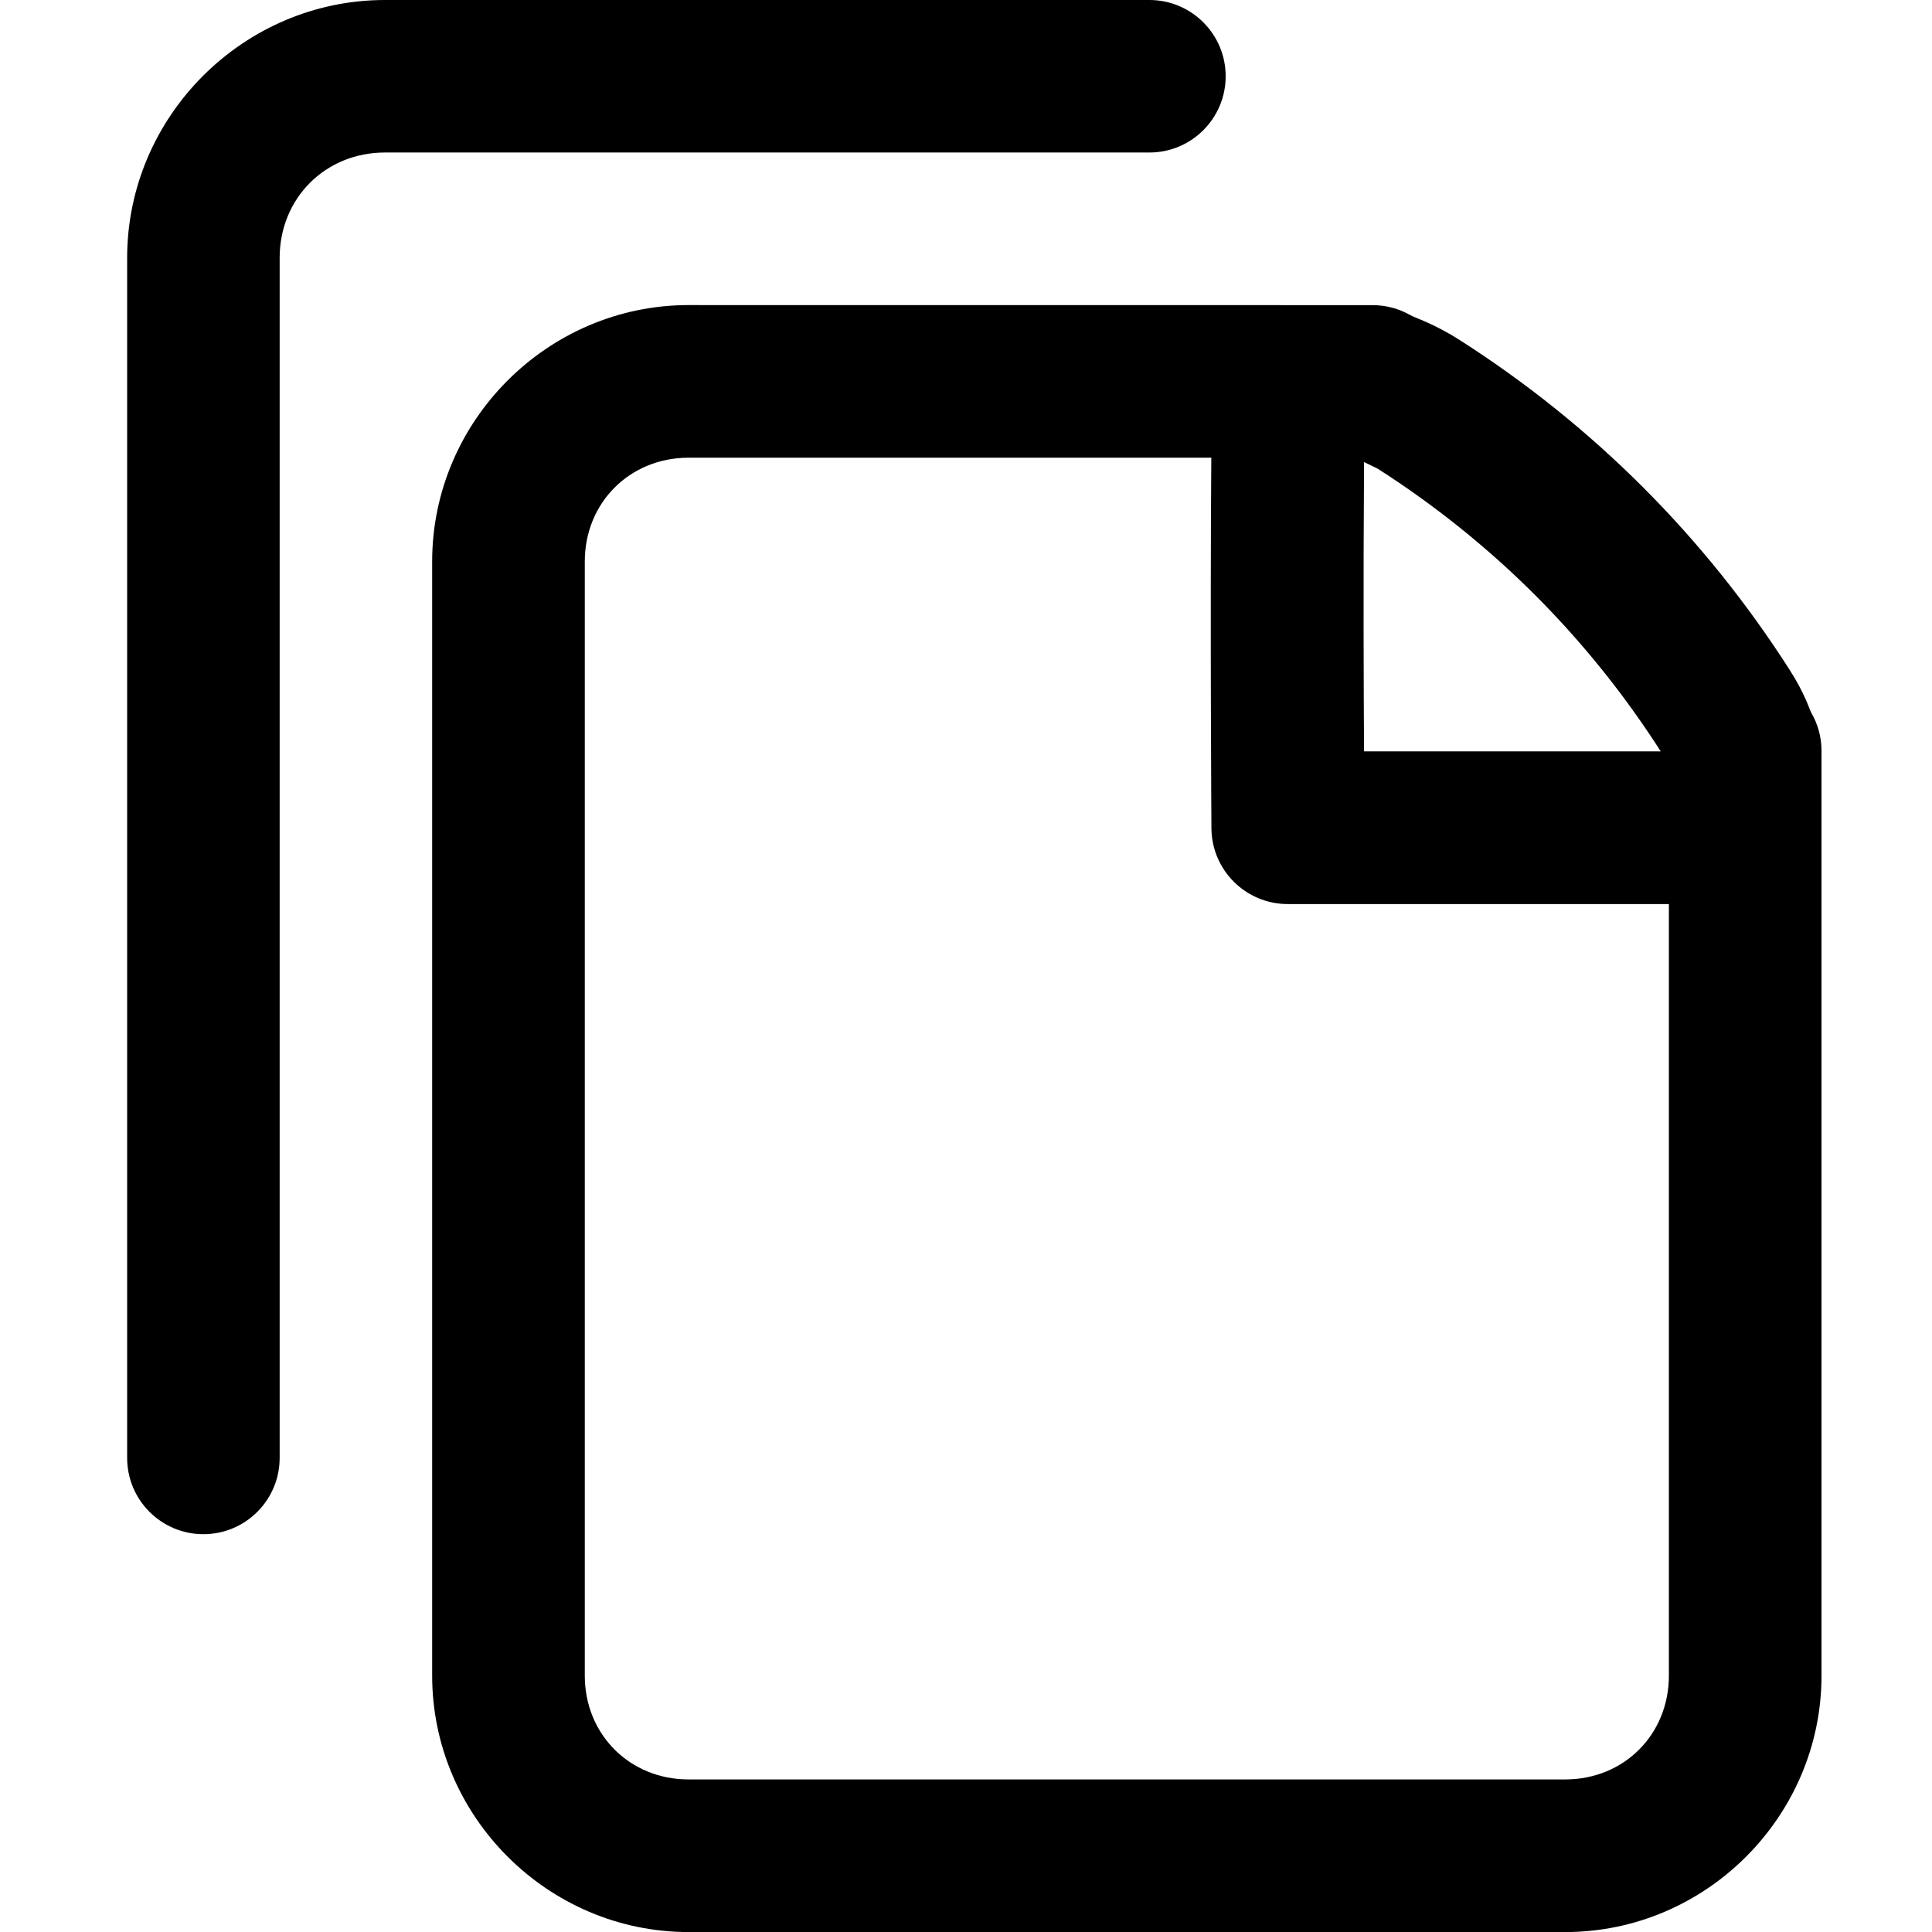 <!-- Generated by IcoMoon.io -->
<svg version="1.1" xmlns="http://www.w3.org/2000/svg" width="32" height="32" viewBox="0 0 32 32">
<title>files-empty-r</title>
<path d="M6.377 0c-2.344 0-4.271 1.927-4.271 4.271v19.859c0 0.005 0 0.012 0 0.018 0 0.698 0.566 1.263 1.263 1.263s1.263-0.566 1.263-1.263c0-0.006 0-0.013 0-0.019v0.001-19.859c0-0.988 0.757-1.745 1.745-1.745h12.643c0.005 0 0.012 0 0.018 0 0.698 0 1.263-0.566 1.263-1.263s-0.566-1.263-1.263-1.263c-0.006 0-0.013 0-0.019 0h0.001zM11.405 5.053c-2.331 0-4.247 1.916-4.247 4.247v18.454c0 2.331 1.916 4.247 4.247 4.247h14.52c2.331 0 4.245-1.916 4.245-4.247v-15.317c0-0.233-0.063-0.45-0.173-0.638l0.003 0.006c-0.025-0.043-0.099-0.306-0.359-0.712-0.698-1.092-1.513-2.108-2.431-3.026s-1.937-1.735-3.030-2.433c-0.433-0.277-0.735-0.365-0.824-0.416-0.179-0.103-0.394-0.164-0.624-0.164-0.001 0-0.002 0-0.003 0v0zM11.405 7.581h8.658c-0.021 2.753 0.002 6.14 0.002 6.14 0.006 0.693 0.57 1.253 1.264 1.253 0 0 0.001 0 0.001 0h6.312v12.78c0 0.974-0.743 1.719-1.717 1.719h-14.52c-0.974 0-1.719-0.744-1.719-1.719v-18.454c0-0.974 0.745-1.719 1.719-1.719zM22.592 7.653c0.094 0.046 0.211 0.1 0.227 0.11 0.94 0.601 1.817 1.304 2.604 2.090 0.785 0.785 1.485 1.656 2.084 2.592h-4.914c-0.006-0.926-0.014-2.82 0-4.793z"></path>
</svg>
